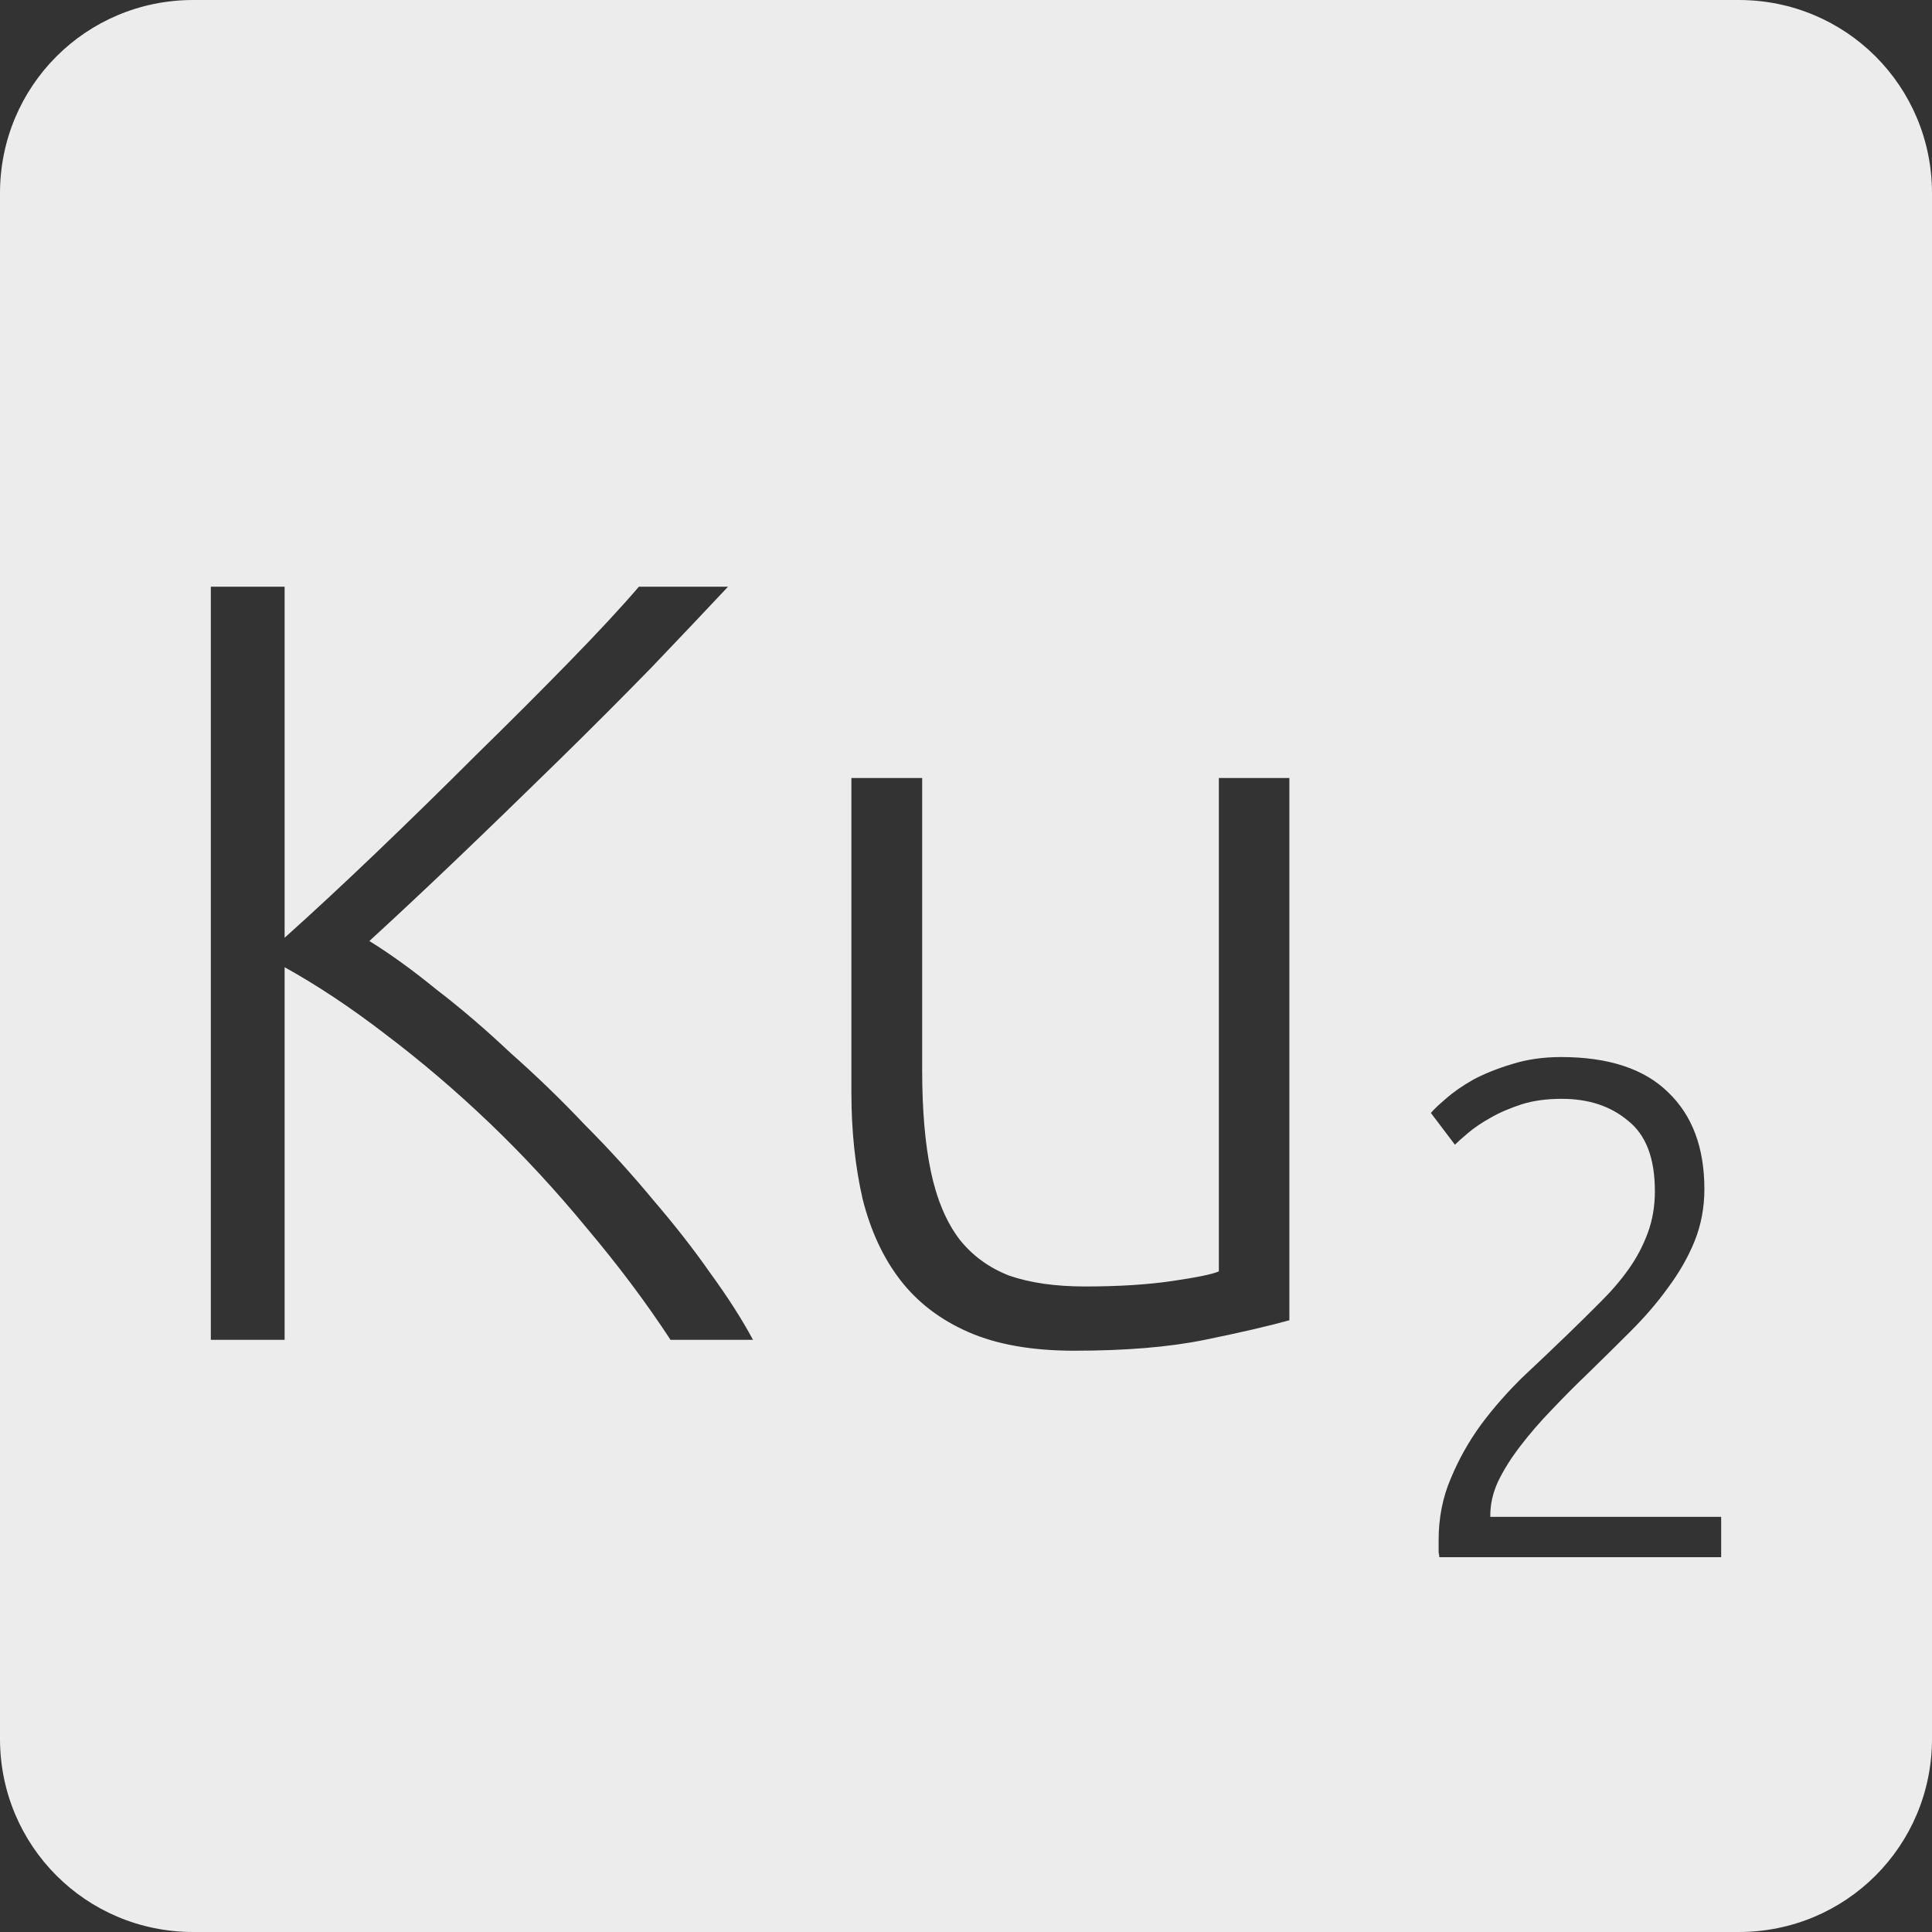 <?xml version="1.0" encoding="UTF-8" standalone="no"?>
<svg
   xmlns:dc="http://purl.org/dc/elements/1.1/"
   xmlns:cc="http://creativecommons.org/ns#"
   xmlns:rdf="http://www.w3.org/1999/02/22-rdf-syntax-ns#"
   xmlns:svg="http://www.w3.org/2000/svg"
   xmlns="http://www.w3.org/2000/svg"
   xmlns:sodipodi="http://sodipodi.sourceforge.net/DTD/sodipodi-0.dtd"
   xmlns:inkscape="http://www.inkscape.org/namespaces/inkscape"
   viewBox="0 0 16 16"
   id="svg2"
   version="1.1"
   inkscape:version="0.91 r13725"
   sodipodi:docname="indicator-keyboard-Ku-2.svg">
  <rect x="0" y="0" width="16" height="16" fill="#333333" stroke="none"/>
  <defs
     id="defs12" />
  <sodipodi:namedview
     pagecolor="#ffffff"
     bordercolor="#666666"
     borderopacity="1"
     objecttolerance="10"
     gridtolerance="10"
     guidetolerance="10"
     inkscape:pageopacity="0"
     inkscape:pageshadow="2"
     inkscape:window-width="640"
     inkscape:window-height="480"
     id="namedview10"
     showgrid="false"
     inkscape:zoom="14.75"
     inkscape:cx="8"
     inkscape:cy="8"
     inkscape:window-x="65"
     inkscape:window-y="24"
     inkscape:window-maximized="0"
     inkscape:current-layer="svg2" />
  <path
     style="fill:#ececec;fill-opacity:1"
     d="M 1.6 0 C 0.713 2.9605947e-16 0 0.713 0 1.6 L 0 14.4 C 2.9605947e-16 15.287 0.713 16 1.6 16 L 14.4 16 C 15.287 16 16 15.287 16 14.4 L 16 1.6 C 16 0.713 15.287 0 14.4 0 L 1.6 0 z M 1.746 4.859 L 2.357 4.859 L 2.357 7.766 C 2.585 7.562 2.837 7.328 3.113 7.064 C 3.395 6.794 3.671 6.524 3.941 6.254 C 4.217 5.984 4.475 5.726 4.715 5.48 C 4.955 5.234 5.147 5.027 5.291 4.859 L 6.029 4.859 C 5.855 5.045 5.644 5.267 5.398 5.525 C 5.152 5.777 4.891 6.039 4.615 6.309 C 4.339 6.579 4.065 6.845 3.789 7.109 C 3.519 7.367 3.275 7.595 3.059 7.793 C 3.233 7.901 3.419 8.035 3.617 8.197 C 3.821 8.353 4.025 8.529 4.229 8.721 C 4.439 8.907 4.644 9.104 4.842 9.314 C 5.046 9.518 5.234 9.726 5.408 9.936 C 5.588 10.146 5.747 10.349 5.885 10.547 C 6.029 10.745 6.146 10.928 6.236 11.096 L 5.553 11.096 C 5.349 10.784 5.117 10.476 4.859 10.17 C 4.607 9.864 4.341 9.575 4.059 9.305 C 3.777 9.035 3.487 8.788 3.193 8.566 C 2.905 8.344 2.627 8.16 2.357 8.01 L 2.357 11.096 L 1.746 11.096 L 1.746 4.859 z M 7.051 6.443 L 7.637 6.443 L 7.637 8.863 C 7.637 9.193 7.661 9.473 7.709 9.701 C 7.757 9.929 7.835 10.116 7.943 10.26 C 8.051 10.398 8.189 10.498 8.357 10.564 C 8.531 10.624 8.74 10.654 8.986 10.654 C 9.262 10.654 9.503 10.639 9.707 10.609 C 9.911 10.579 10.04 10.553 10.094 10.529 L 10.094 6.443 L 10.678 6.443 L 10.678 10.934 C 10.504 10.982 10.271 11.036 9.977 11.096 C 9.683 11.156 9.322 11.186 8.896 11.186 C 8.548 11.186 8.257 11.135 8.023 11.033 C 7.789 10.931 7.601 10.788 7.457 10.602 C 7.313 10.416 7.209 10.19 7.143 9.926 C 7.083 9.662 7.051 9.371 7.051 9.053 L 7.051 6.443 z M 12.928 8.754 C 13.322 8.754 13.618 8.852 13.816 9.047 C 14.015 9.238 14.115 9.504 14.115 9.848 C 14.115 10 14.088 10.145 14.033 10.281 C 13.979 10.414 13.904 10.543 13.811 10.668 C 13.721 10.793 13.617 10.912 13.5 11.029 C 13.383 11.146 13.263 11.264 13.143 11.381 C 13.041 11.478 12.943 11.578 12.846 11.68 C 12.752 11.777 12.666 11.877 12.588 11.979 C 12.514 12.076 12.453 12.172 12.406 12.27 C 12.363 12.363 12.342 12.457 12.342 12.551 L 12.342 12.562 L 14.254 12.562 L 14.254 12.896 L 11.92 12.896 C 11.92 12.889 11.918 12.875 11.914 12.855 L 11.914 12.756 C 11.914 12.573 11.947 12.402 12.014 12.246 C 12.08 12.086 12.164 11.937 12.266 11.797 C 12.371 11.656 12.487 11.525 12.611 11.404 C 12.74 11.283 12.863 11.166 12.98 11.053 C 13.078 10.959 13.168 10.869 13.254 10.783 C 13.344 10.694 13.422 10.603 13.488 10.51 C 13.555 10.416 13.607 10.316 13.646 10.211 C 13.685 10.106 13.705 9.99 13.705 9.865 C 13.705 9.592 13.631 9.398 13.482 9.281 C 13.338 9.16 13.156 9.1 12.934 9.1 C 12.809 9.1 12.697 9.115 12.6 9.146 C 12.502 9.178 12.416 9.215 12.342 9.258 C 12.272 9.297 12.211 9.338 12.16 9.381 C 12.109 9.424 12.072 9.457 12.049 9.48 L 11.85 9.217 C 11.873 9.189 11.914 9.15 11.973 9.1 C 12.035 9.045 12.111 8.992 12.201 8.941 C 12.295 8.891 12.403 8.848 12.523 8.812 C 12.644 8.774 12.78 8.754 12.928 8.754 z "
     id="path4" />
</svg>
